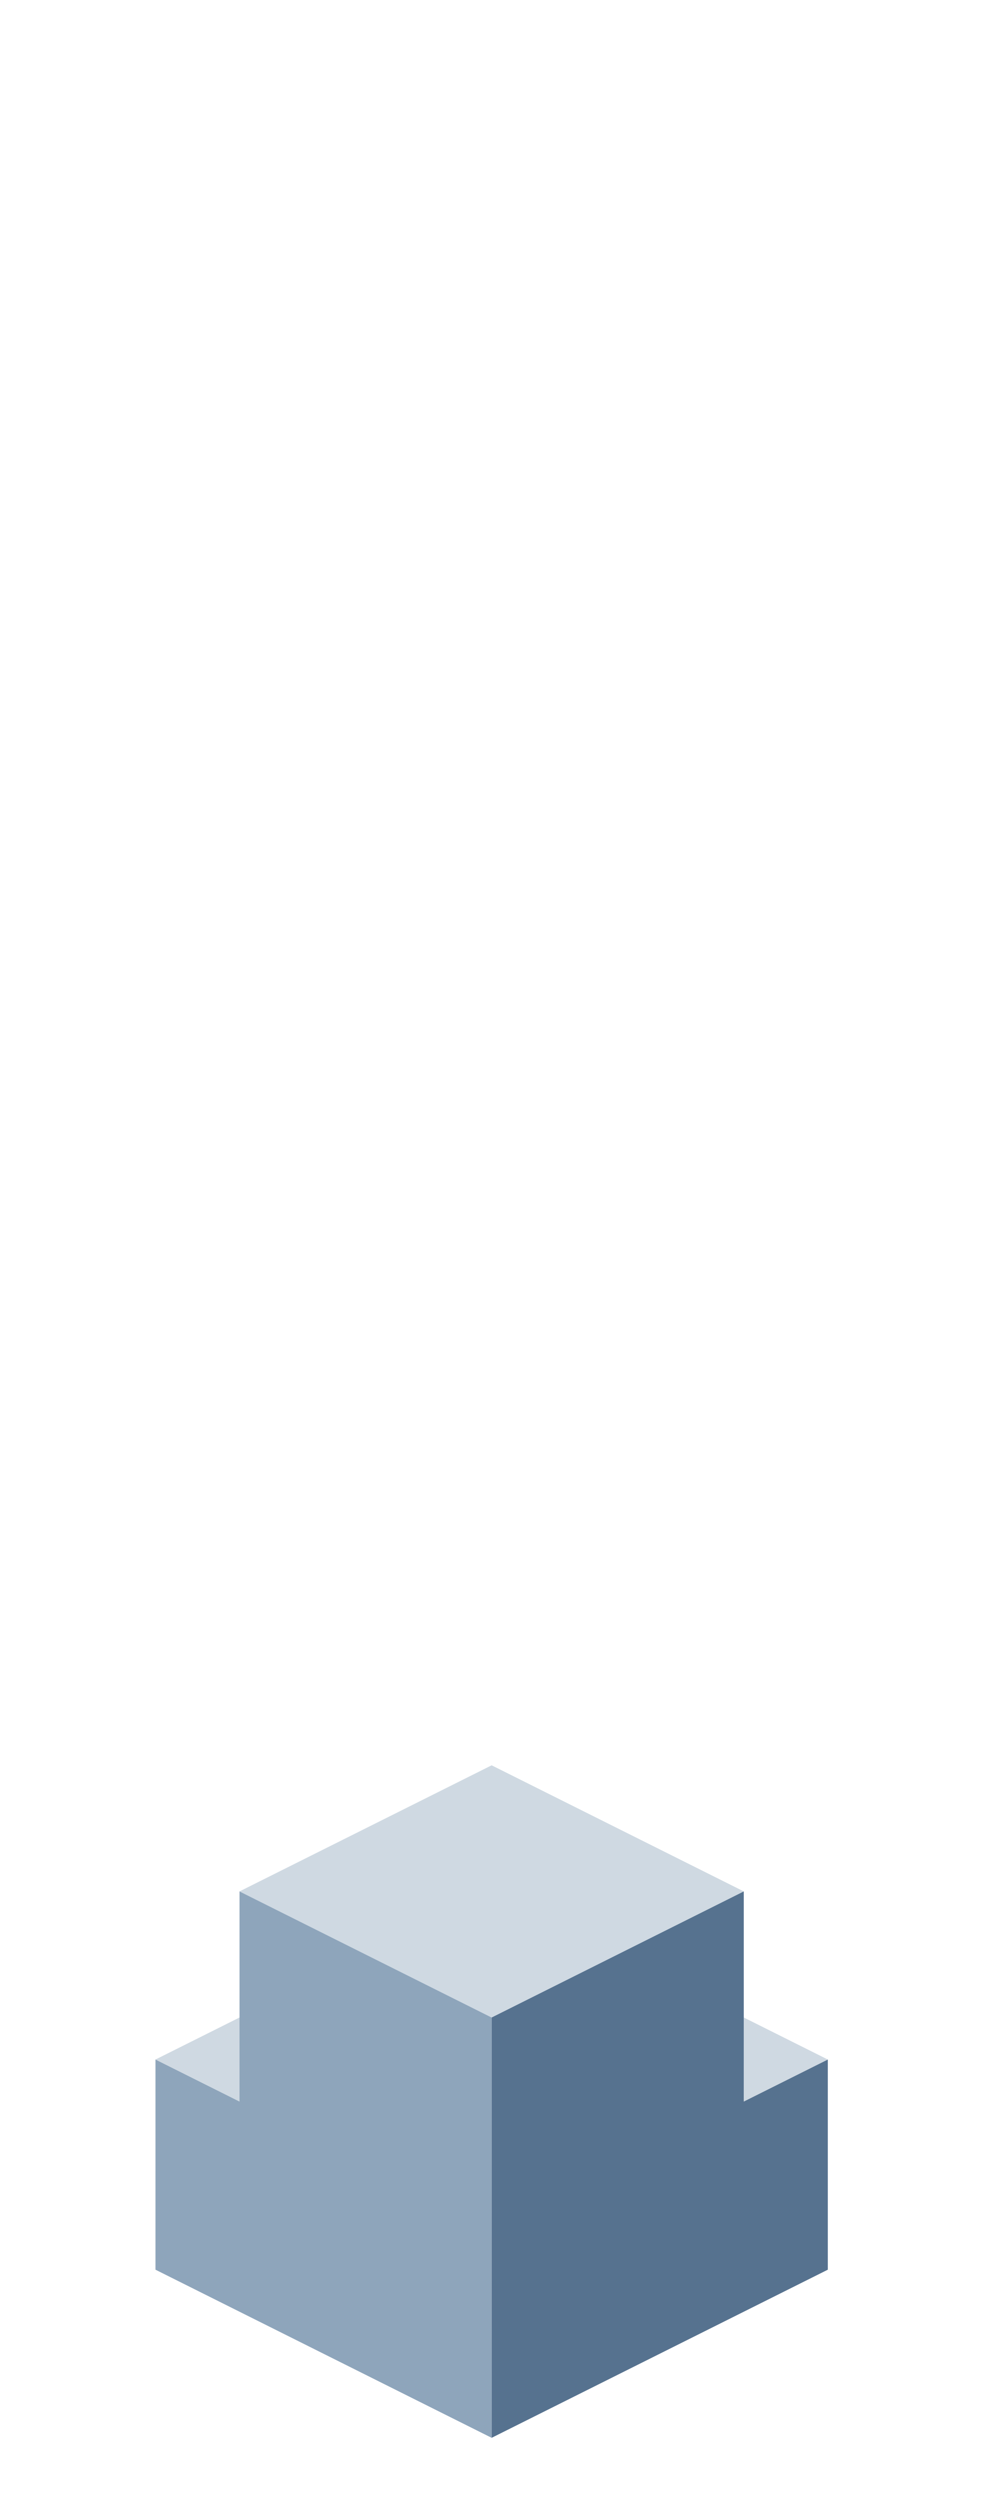 <?xml version="1.0" encoding="UTF-8" standalone="no"?>
<svg xmlns:ffdec="https://www.free-decompiler.com/flash" xmlns:xlink="http://www.w3.org/1999/xlink" ffdec:objectType="frame" height="118.95px" width="47.5px" xmlns="http://www.w3.org/2000/svg">
  <g transform="matrix(1.0, 0.0, 0.0, 1.0, 23.35, 95.7)">
    <use ffdec:characterId="201" height="32.0" transform="matrix(1.0, 0.0, 0.0, 1.0, -15.95, -11.7)" width="32.0" xlink:href="#shape0"/>
  </g>
  <defs>
    <g id="shape0" transform="matrix(1.0, 0.0, 0.0, 1.0, 15.95, 11.7)">
      <path d="M-11.95 -5.7 L0.05 -11.7 12.05 -5.7 0.05 0.3 -11.95 -5.7 M12.05 0.3 L16.05 2.3 12.05 4.3 12.05 0.3 M-15.95 2.3 L-11.95 0.3 -11.95 4.3 -15.95 2.3" fill="#cfd9e2" fill-rule="evenodd" stroke="none"/>
      <path d="M0.05 20.3 L-15.95 12.3 -15.95 2.3 -11.95 4.3 -11.95 0.3 -11.95 -5.7 0.05 0.3 0.05 20.3" fill="#8ea5bb" fill-rule="evenodd" stroke="none"/>
      <path d="M12.05 -5.7 L12.05 0.3 12.05 4.3 16.05 2.3 16.05 12.3 0.05 20.3 0.05 0.3 12.05 -5.7" fill="#56728f" fill-rule="evenodd" stroke="none"/>
    </g>
  </defs>
</svg>
